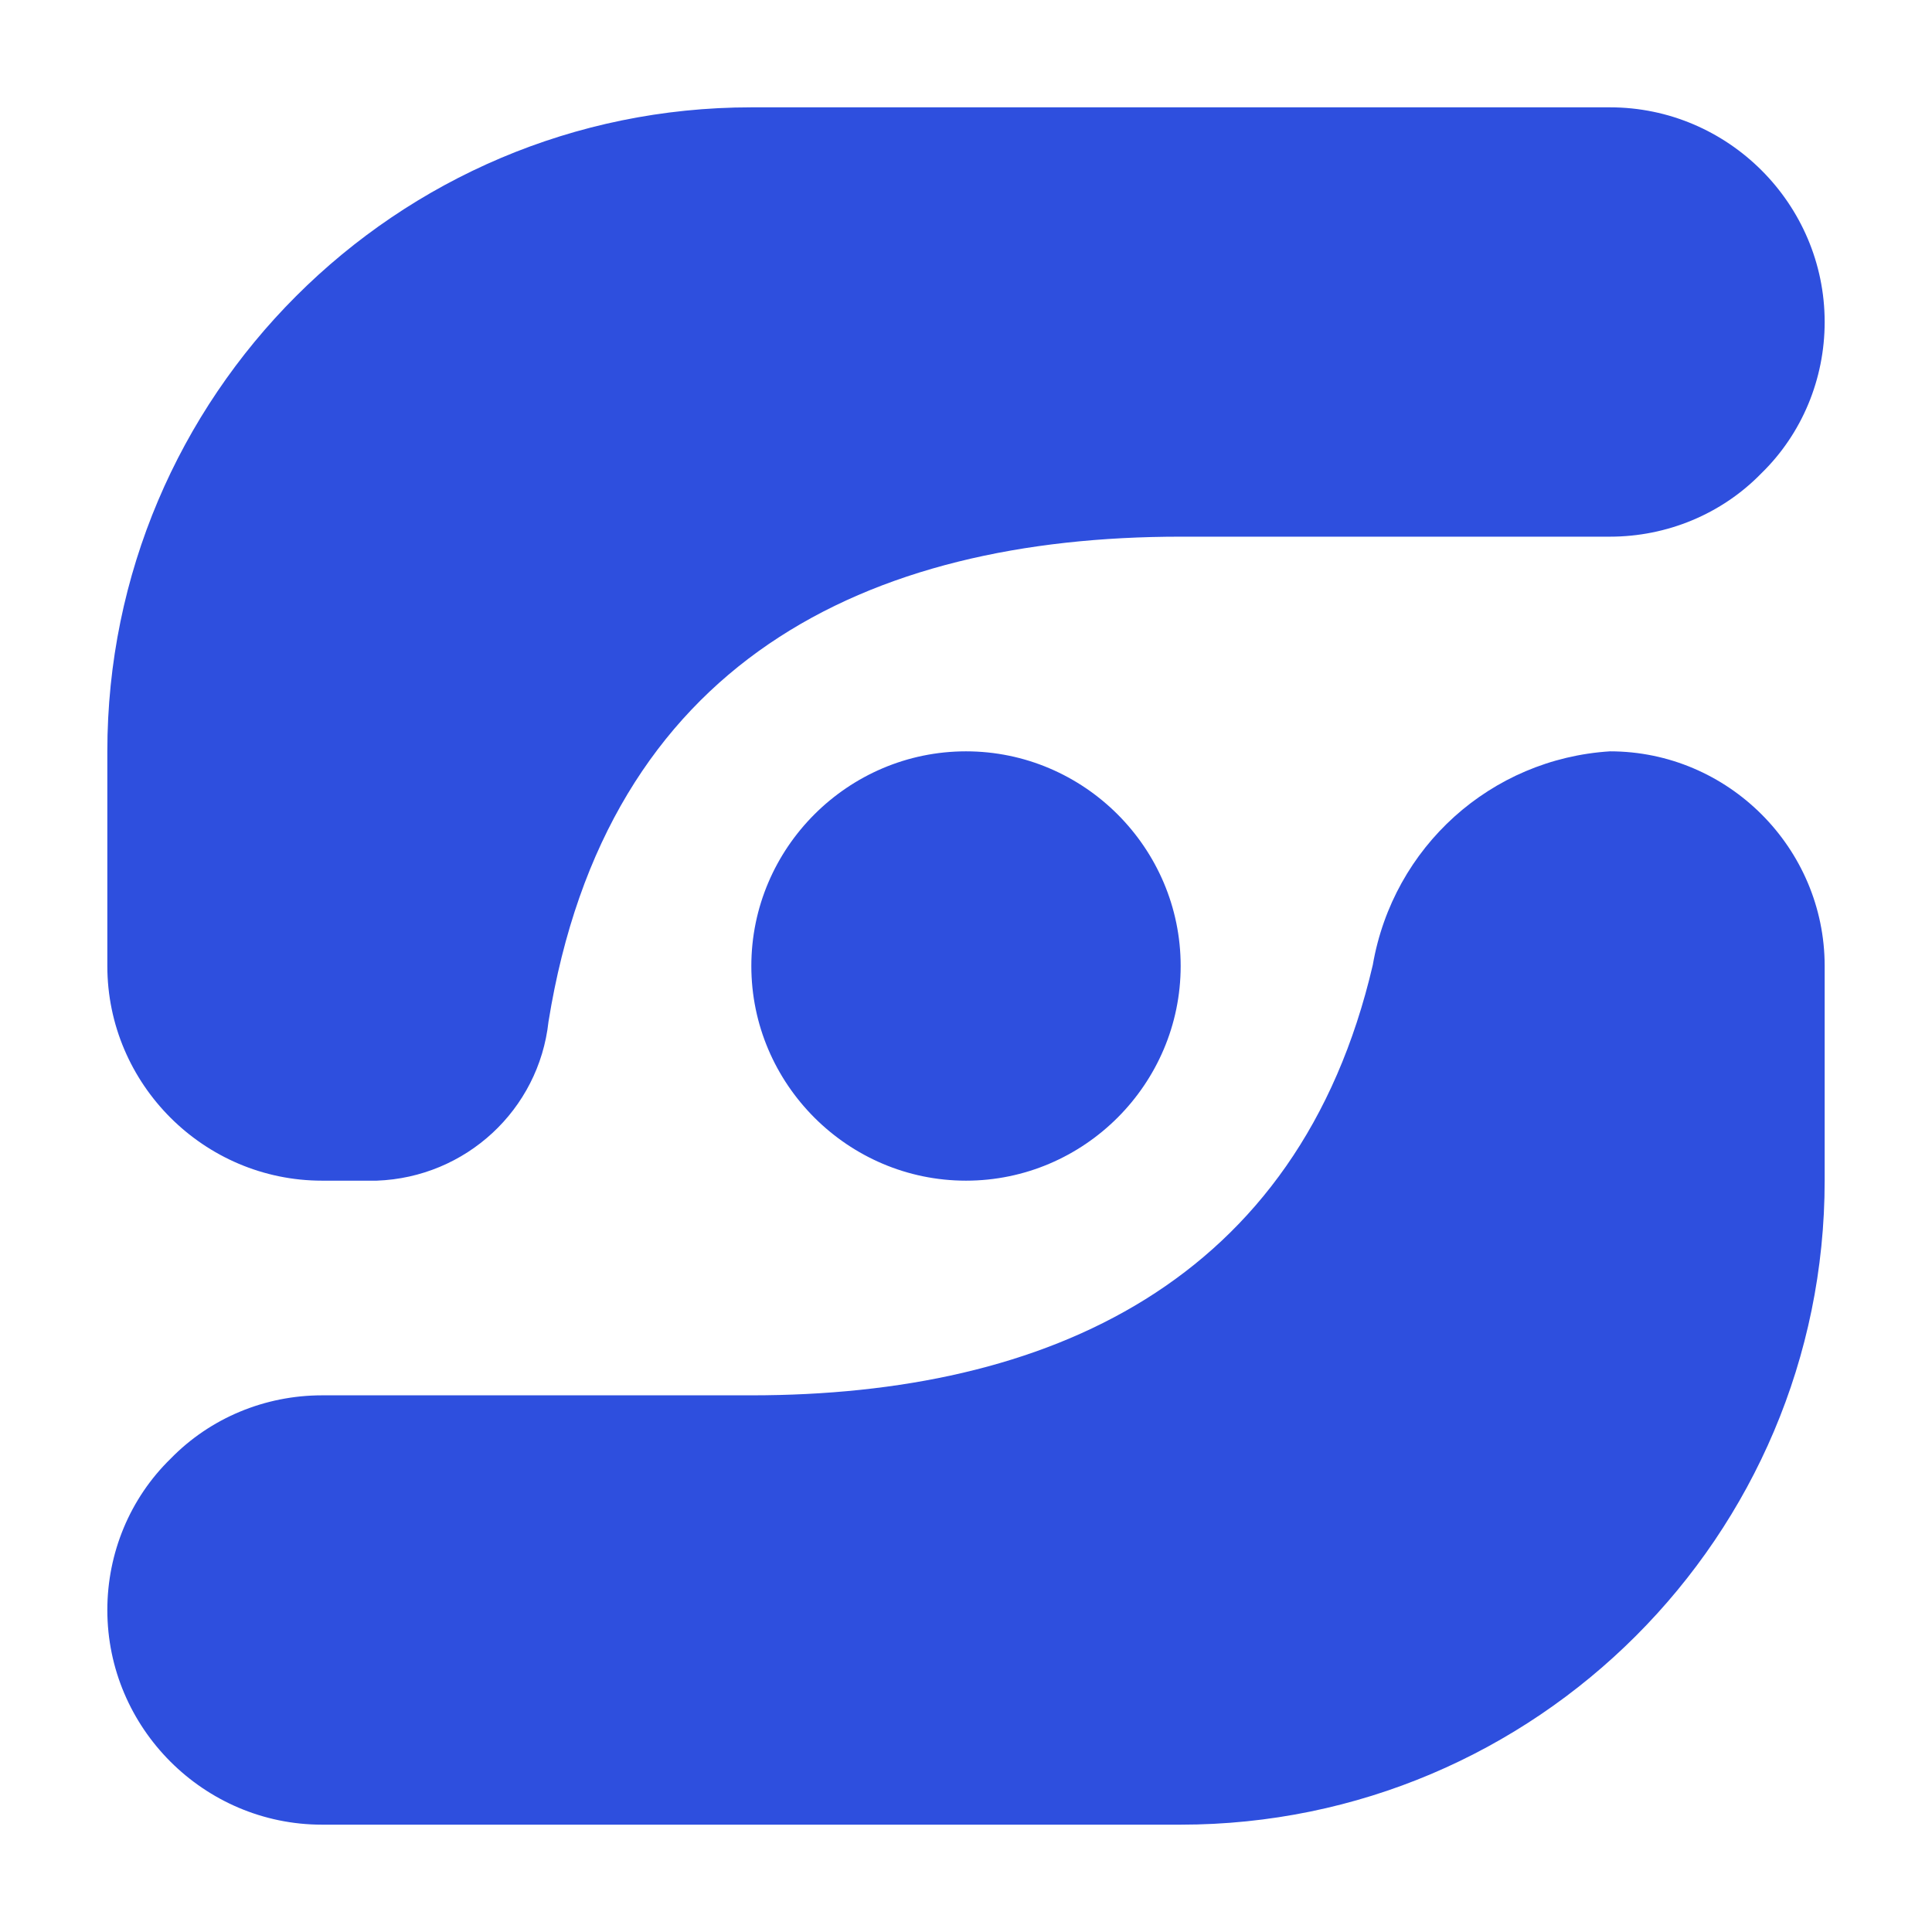 <svg xmlns="http://www.w3.org/2000/svg" xmlns:xlink="http://www.w3.org/1999/xlink" width="18" height="18" viewBox="0 0 18 18" fill="none"><defs><path id="path_0"
        transform="translate(0 0) rotate(0 9 9)"
        d="M0,18L18,18L18,0L0,0L0,18Z" /></defs><g opacity="1" transform="translate(0 0)  rotate(0 9 9)"><mask id="mask-0" fill="white"><use xlink:href="#path_0"></use></mask><g mask="url(#mask-0)"></g><g mask="url(#mask-0)"><path id="并集" fill-rule="evenodd" style="fill:#2E4FDE" transform="translate(1 1)  rotate(0 8 8)" opacity="1" d="M14 4C14.53 4 15.04 3.79 15.41 3.41C15.79 3.04 16 2.53 16 2C16 0.9 15.1 0 14 0L6 0C2.69 0 0 2.69 0 6L0 8C0 9.1 0.9 10 2 10L2.51 10C3.34 9.97 4.02 9.34 4.11 8.52C4.65 5.16 7.08 4 10 4L14 4Z M0 14C0 15.1 0.9 16 2 16L10 16C13.31 16 16 13.31 16 10L16 8C16 6.9 15.1 6 14 6C12.89 6.07 11.98 6.89 11.79 7.99C11.1 10.95 8.76 12 6 12L2 12C1.47 12 0.96 12.21 0.59 12.59C0.21 12.96 0 13.47 0 14Z M6 8C6 6.9 6.9 6 8 6C9.1 6 10 6.9 10 8C10 9.1 9.1 10 8 10C6.9 10 6 9.1 6 8Z " /></g></g></svg>